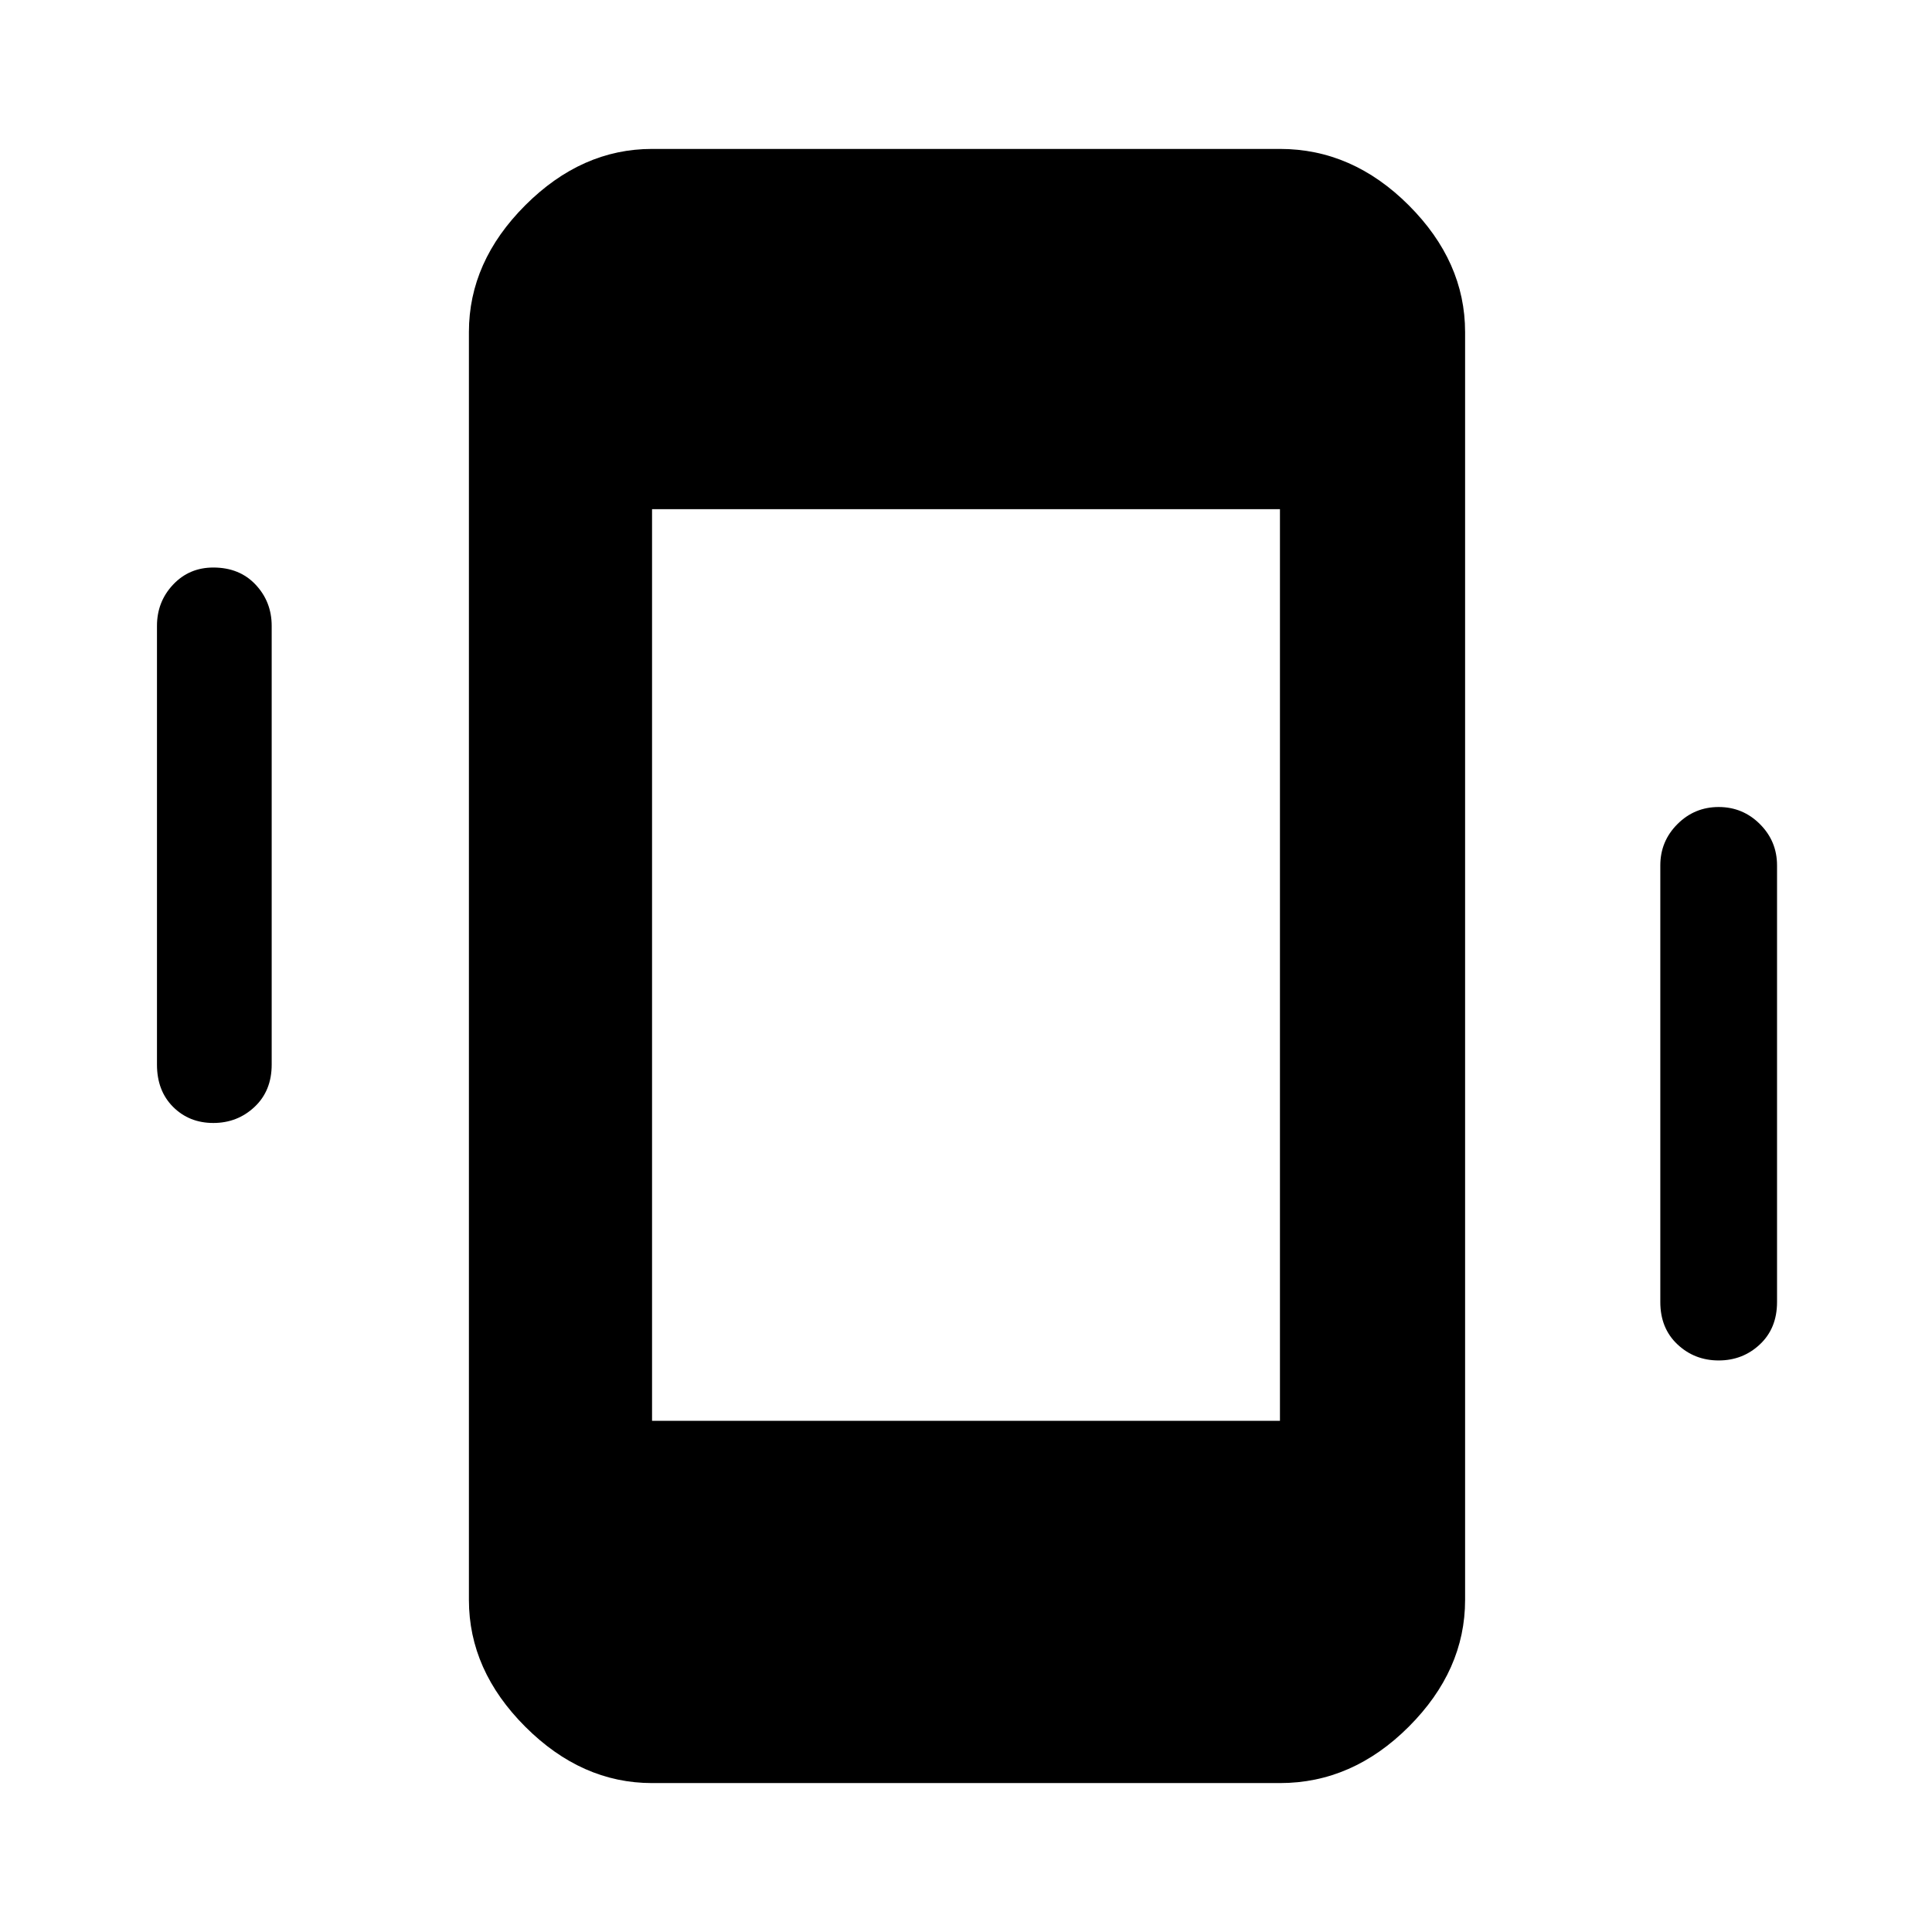 <svg xmlns="http://www.w3.org/2000/svg" height="48" width="48"><path d="M16.2 44.3Q14.45 44.3 13.05 42.9Q11.65 41.5 11.65 39.75V8.25Q11.65 6.5 13.05 5.1Q14.45 3.7 16.2 3.7H31.8Q33.6 3.7 35 5.1Q36.4 6.5 36.4 8.25V39.75Q36.4 41.5 35 42.9Q33.6 44.3 31.8 44.3ZM16.2 35.3H31.8V12.65H16.2ZM5.3 27.9Q4.7 27.9 4.3 27.5Q3.9 27.1 3.9 26.45V15.55Q3.9 14.95 4.3 14.525Q4.7 14.1 5.3 14.1Q5.95 14.1 6.35 14.525Q6.75 14.95 6.75 15.55V26.45Q6.75 27.1 6.325 27.5Q5.9 27.9 5.3 27.9ZM42.7 33.8Q42.1 33.8 41.675 33.4Q41.25 33 41.25 32.35V21.5Q41.25 20.9 41.675 20.475Q42.1 20.05 42.7 20.05Q43.3 20.05 43.725 20.475Q44.15 20.9 44.15 21.5V32.35Q44.15 33 43.725 33.4Q43.3 33.8 42.7 33.8Z"/></svg>